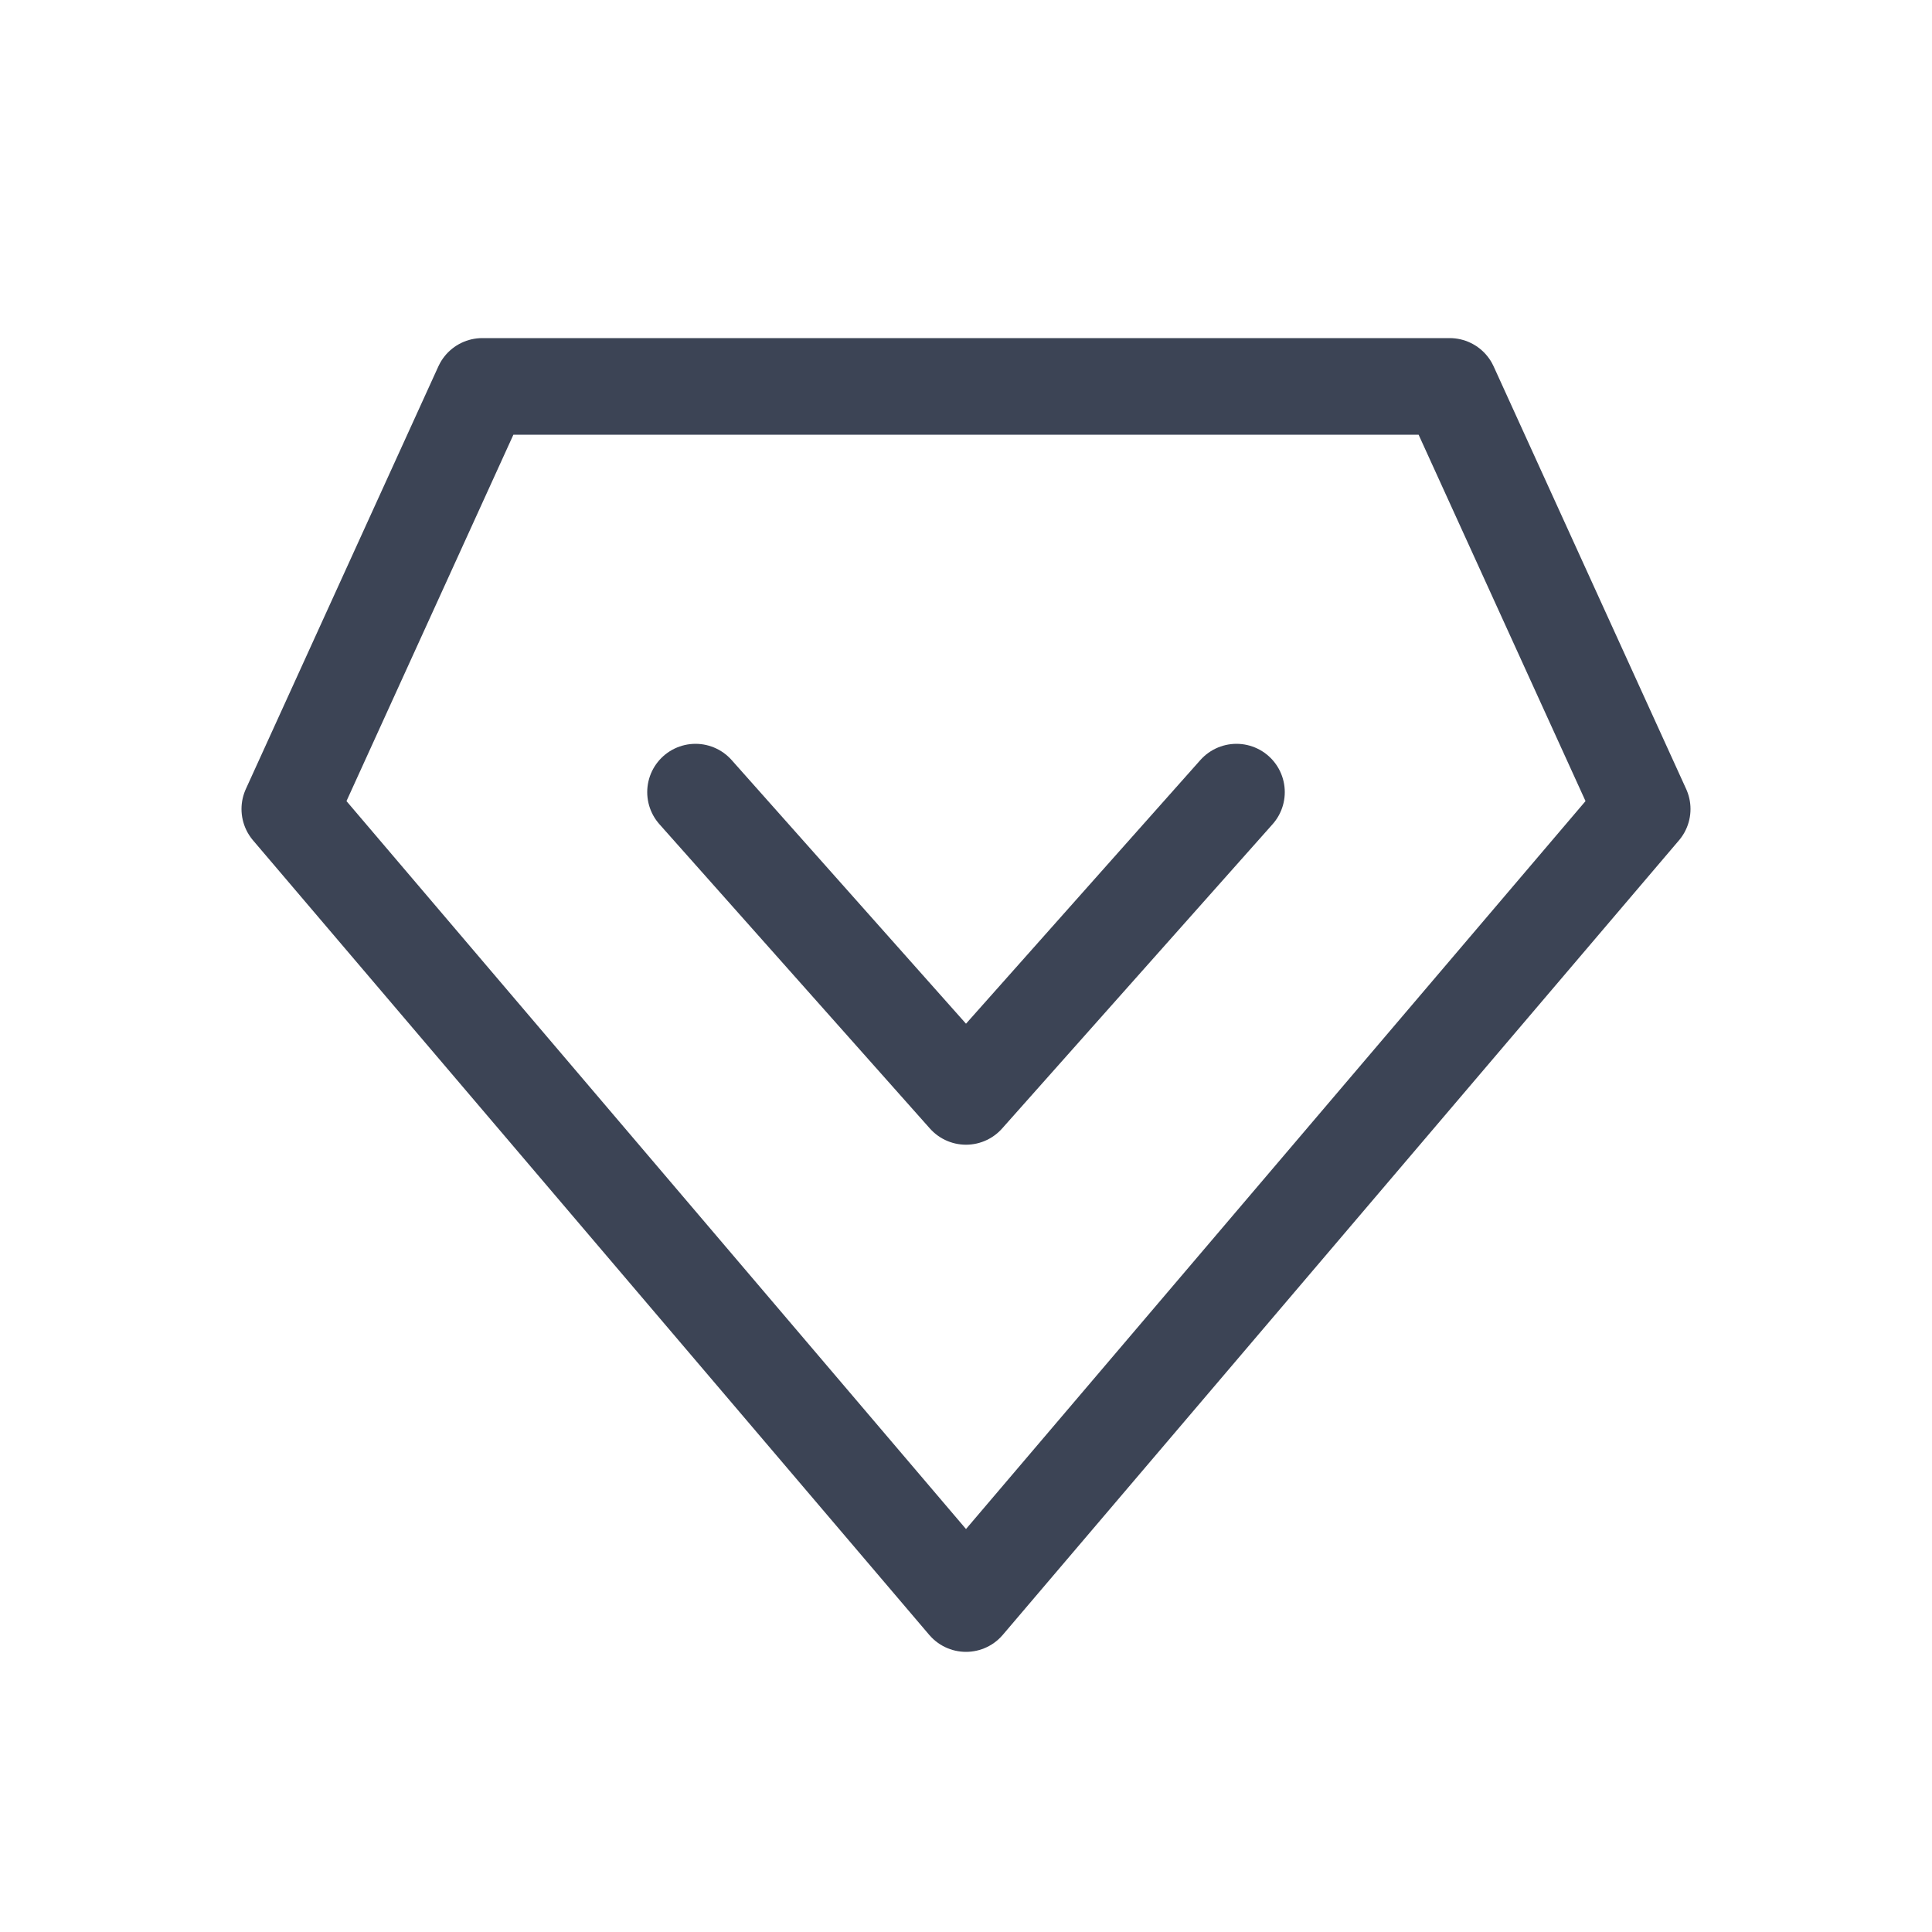 <svg width="20" height="20" viewBox="0 0 20 20" fill="none" xmlns="http://www.w3.org/2000/svg">
<path d="M10 16.6L3 8.375L4.993 4H15.007L17 8.375L10 16.6Z" stroke="#0C162B" stroke-opacity="0.8" stroke-linecap="round" stroke-linejoin="round"/>
<path d="M12.8 8.2L10 11.35L7.2 8.2" stroke="#0C162B" stroke-opacity="0.8" stroke-linecap="round" stroke-linejoin="round"/>
</svg>
